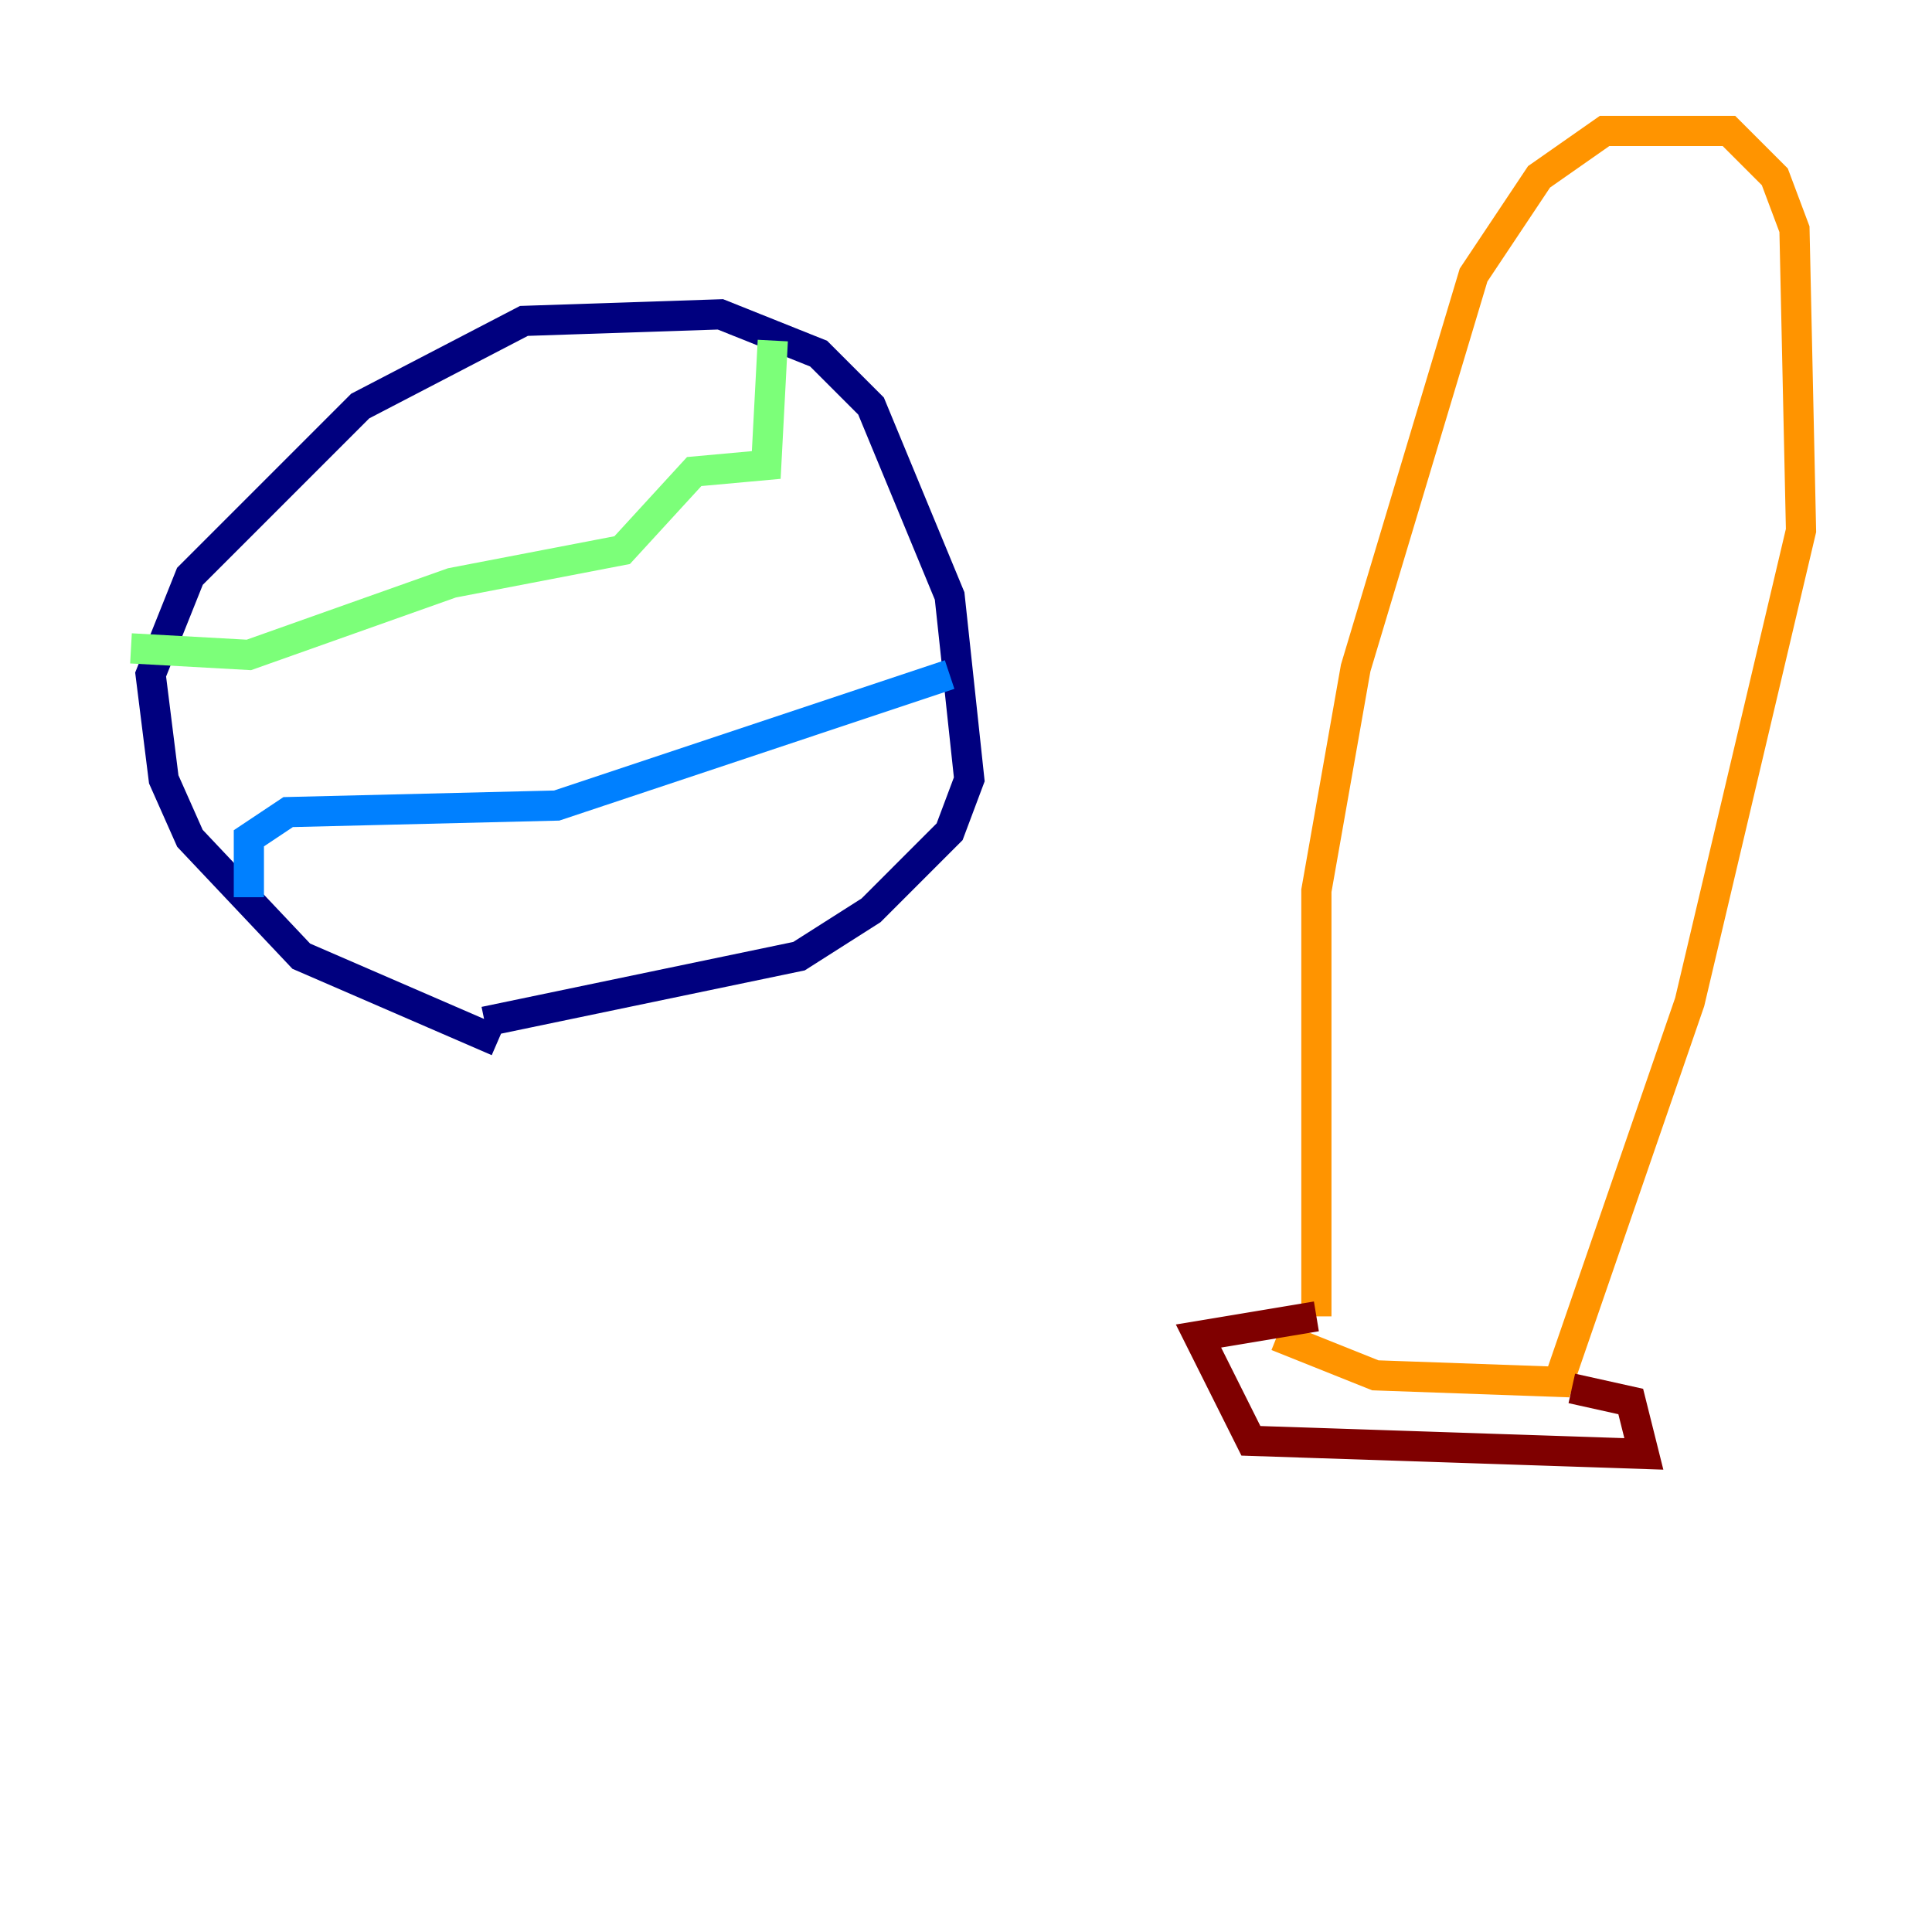 <?xml version="1.0" encoding="utf-8" ?>
<svg baseProfile="tiny" height="128" version="1.2" viewBox="0,0,128,128" width="128" xmlns="http://www.w3.org/2000/svg" xmlns:ev="http://www.w3.org/2001/xml-events" xmlns:xlink="http://www.w3.org/1999/xlink"><defs /><polyline fill="none" points="32.976,68.99 19.959,63.349 12.583,55.539 10.848,51.634 9.98,44.691 12.583,38.183 23.864,26.902 34.712,21.261 47.729,20.827 54.237,23.43 57.709,26.902 62.915,39.485 64.217,51.634 62.915,55.105 57.709,60.312 52.936,63.349 32.108,67.688" stroke="#00007f" stroke-width="2" /><polyline fill="none" points="16.488,59.444 16.488,55.539 19.091,53.803 36.881,53.37 62.915,44.691" stroke="#0080ff" stroke-width="2" /><polyline fill="none" points="51.2,22.563 50.766,30.807 45.993,31.241 41.22,36.447 29.939,38.617 16.488,43.39 8.678,42.956" stroke="#7cff79" stroke-width="2" /><polyline fill="none" points="87.214,87.214 87.214,59.01 89.817,44.258 97.627,18.224 101.966,11.715 106.305,8.678 114.549,8.678 117.586,11.715 118.888,15.186 119.322,35.146 111.946,66.386 103.268,91.552 91.119,91.119 84.61,88.515" stroke="#ff9400" stroke-width="2" /><polyline fill="none" points="87.214,87.214 79.403,88.515 82.875,95.458 108.909,96.325 108.041,92.854 104.136,91.986" stroke="#7f0000" stroke-width="2" /></svg>
